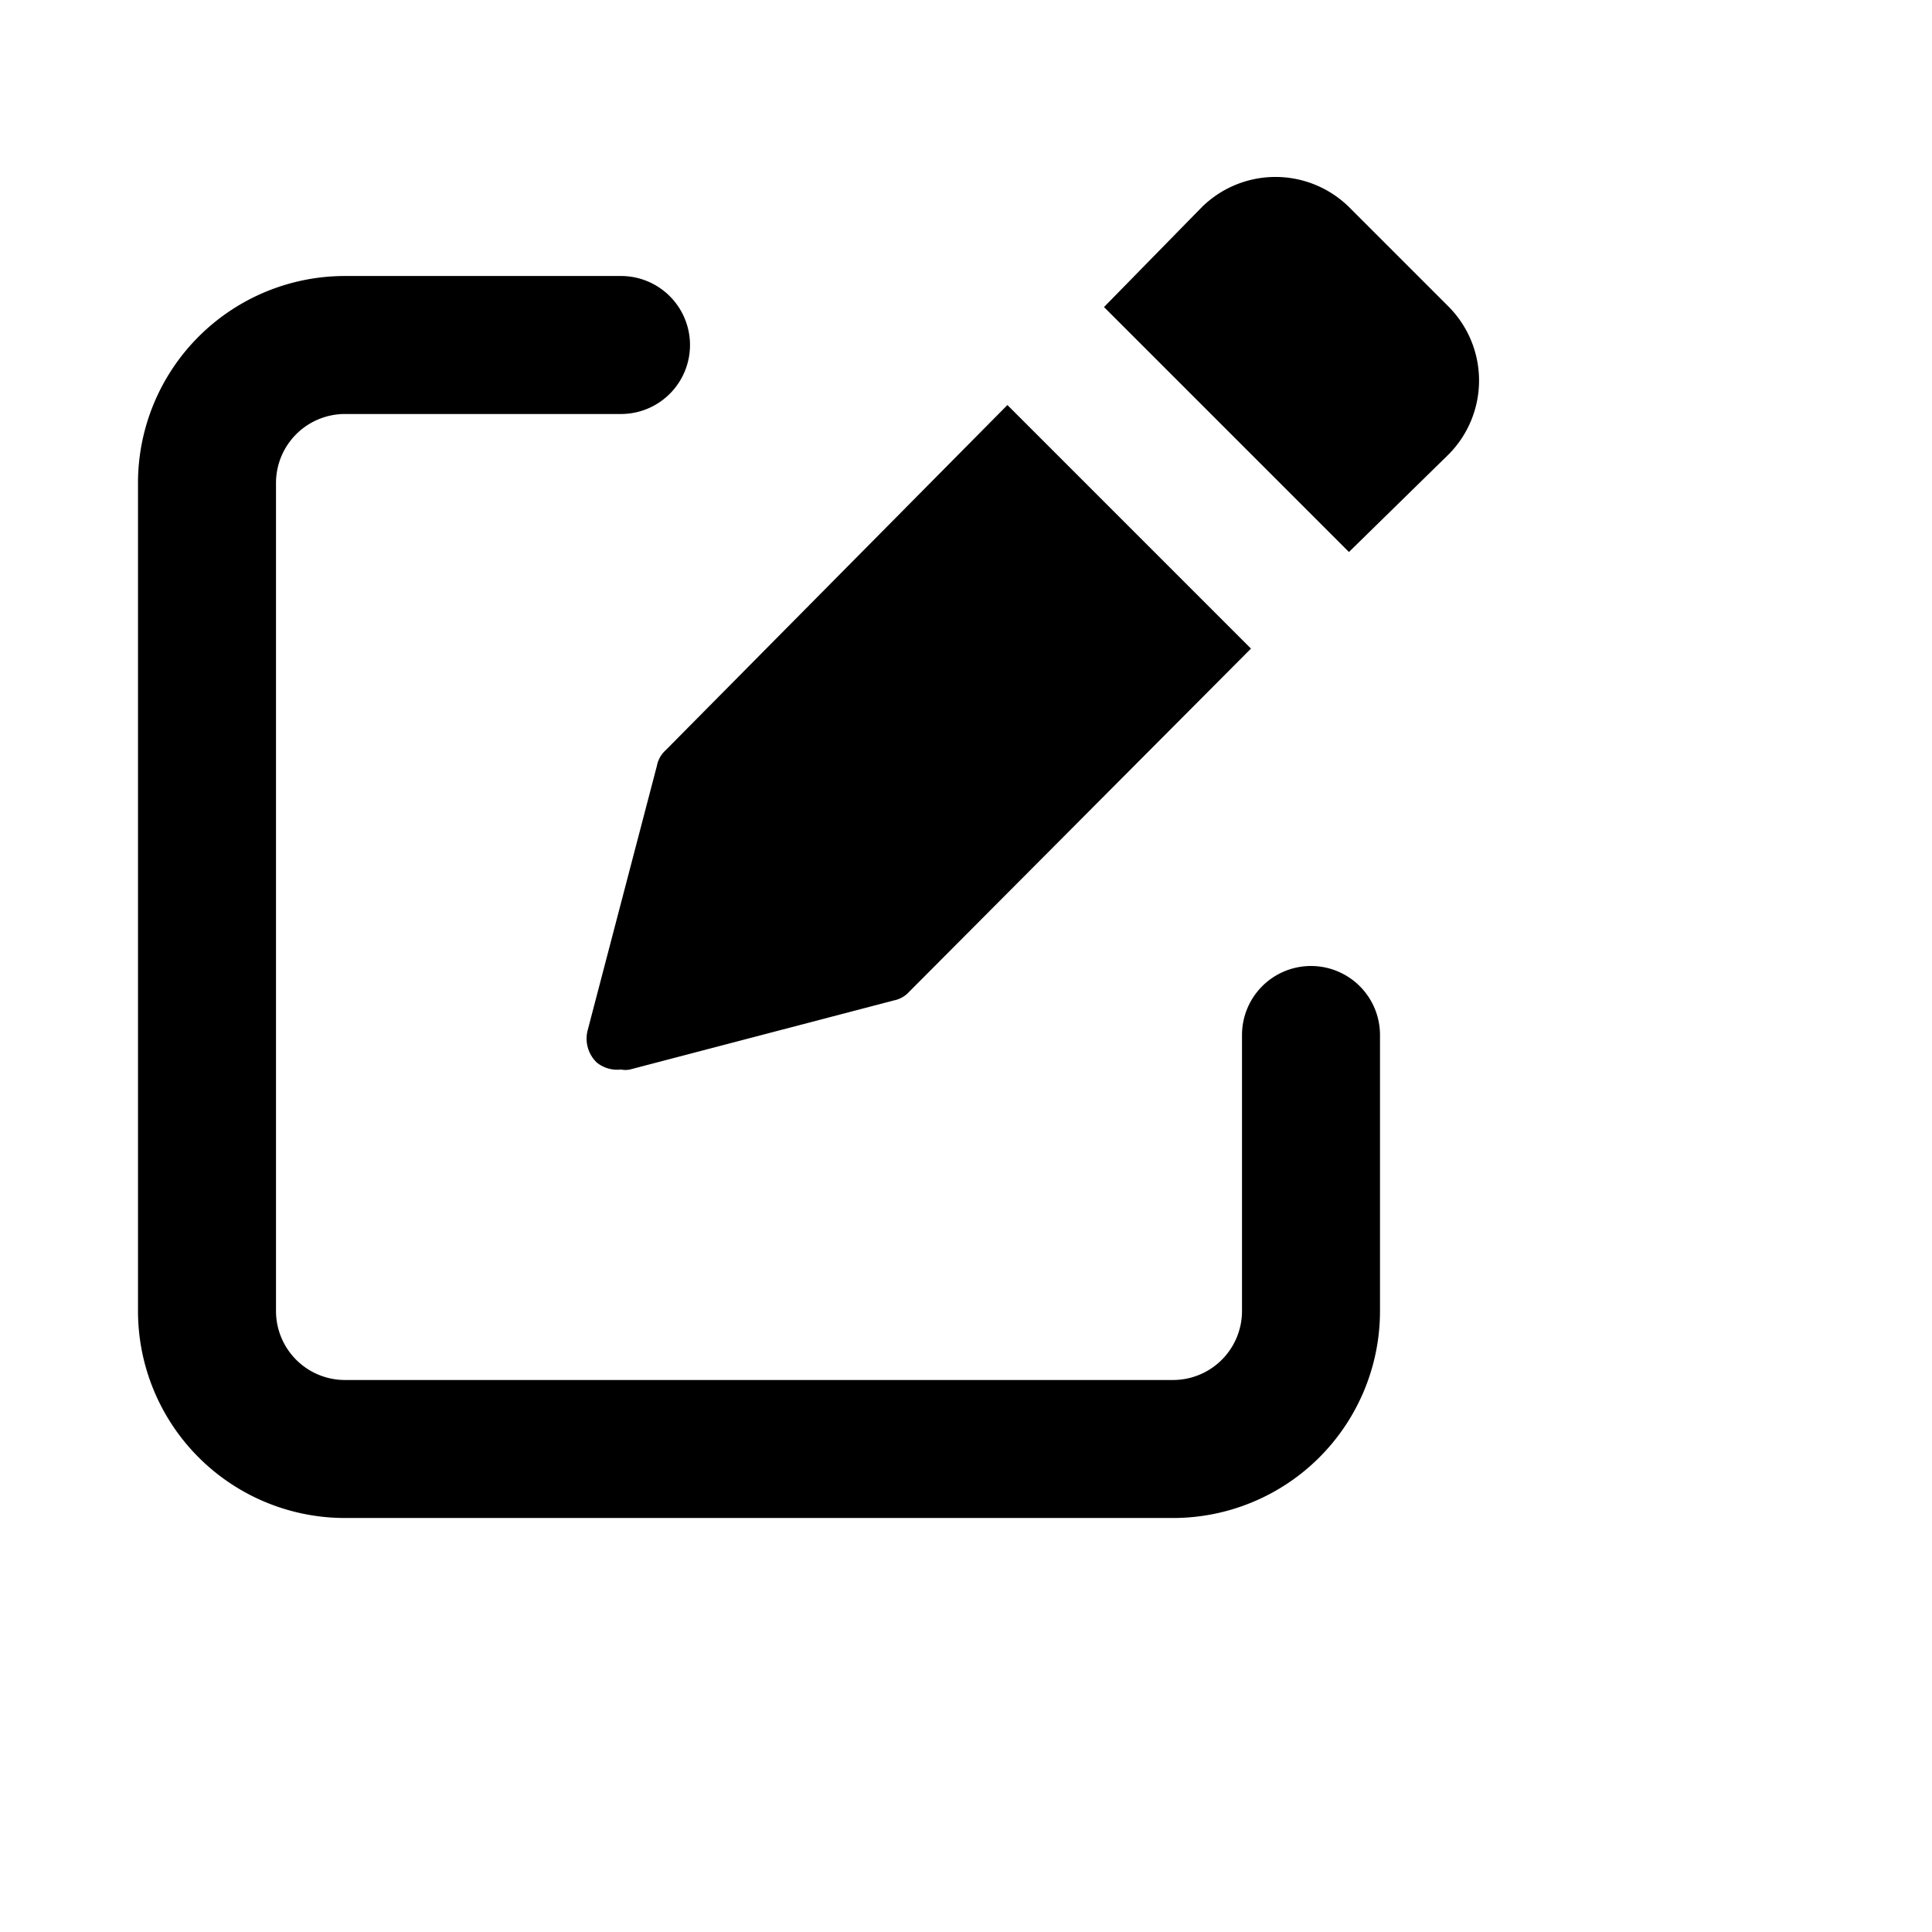 <?xml version="1.0" ?><svg width="28" height="28" viewBox="0 0 28 28" xmlns="http://www.w3.org/2000/svg"><title/><path d="M17,22H5a3,3,0,0,1-3-3V7A3,3,0,0,1,5,4H9A1,1,0,0,1,9,6H5A1,1,0,0,0,4,7V19a1,1,0,0,0,1,1H17a1,1,0,0,0,1-1V15a1,1,0,0,1,2,0v4A3,3,0,0,1,17,22Z"/><path d="M14.6,5.87l-4.95,5a.41.41,0,0,0-.13.23l-1,3.82a.48.48,0,0,0,.13.48A.47.47,0,0,0,9,15.5a.32.32,0,0,0,.13,0l3.82-1a.41.41,0,0,0,.23-.13L18.13,9.4Z"/><path d="M21,4.45,19.55,3a1.52,1.52,0,0,0-2.13,0L16,4.45,19.55,8,21,6.58A1.52,1.52,0,0,0,21,4.45Z"/></svg>